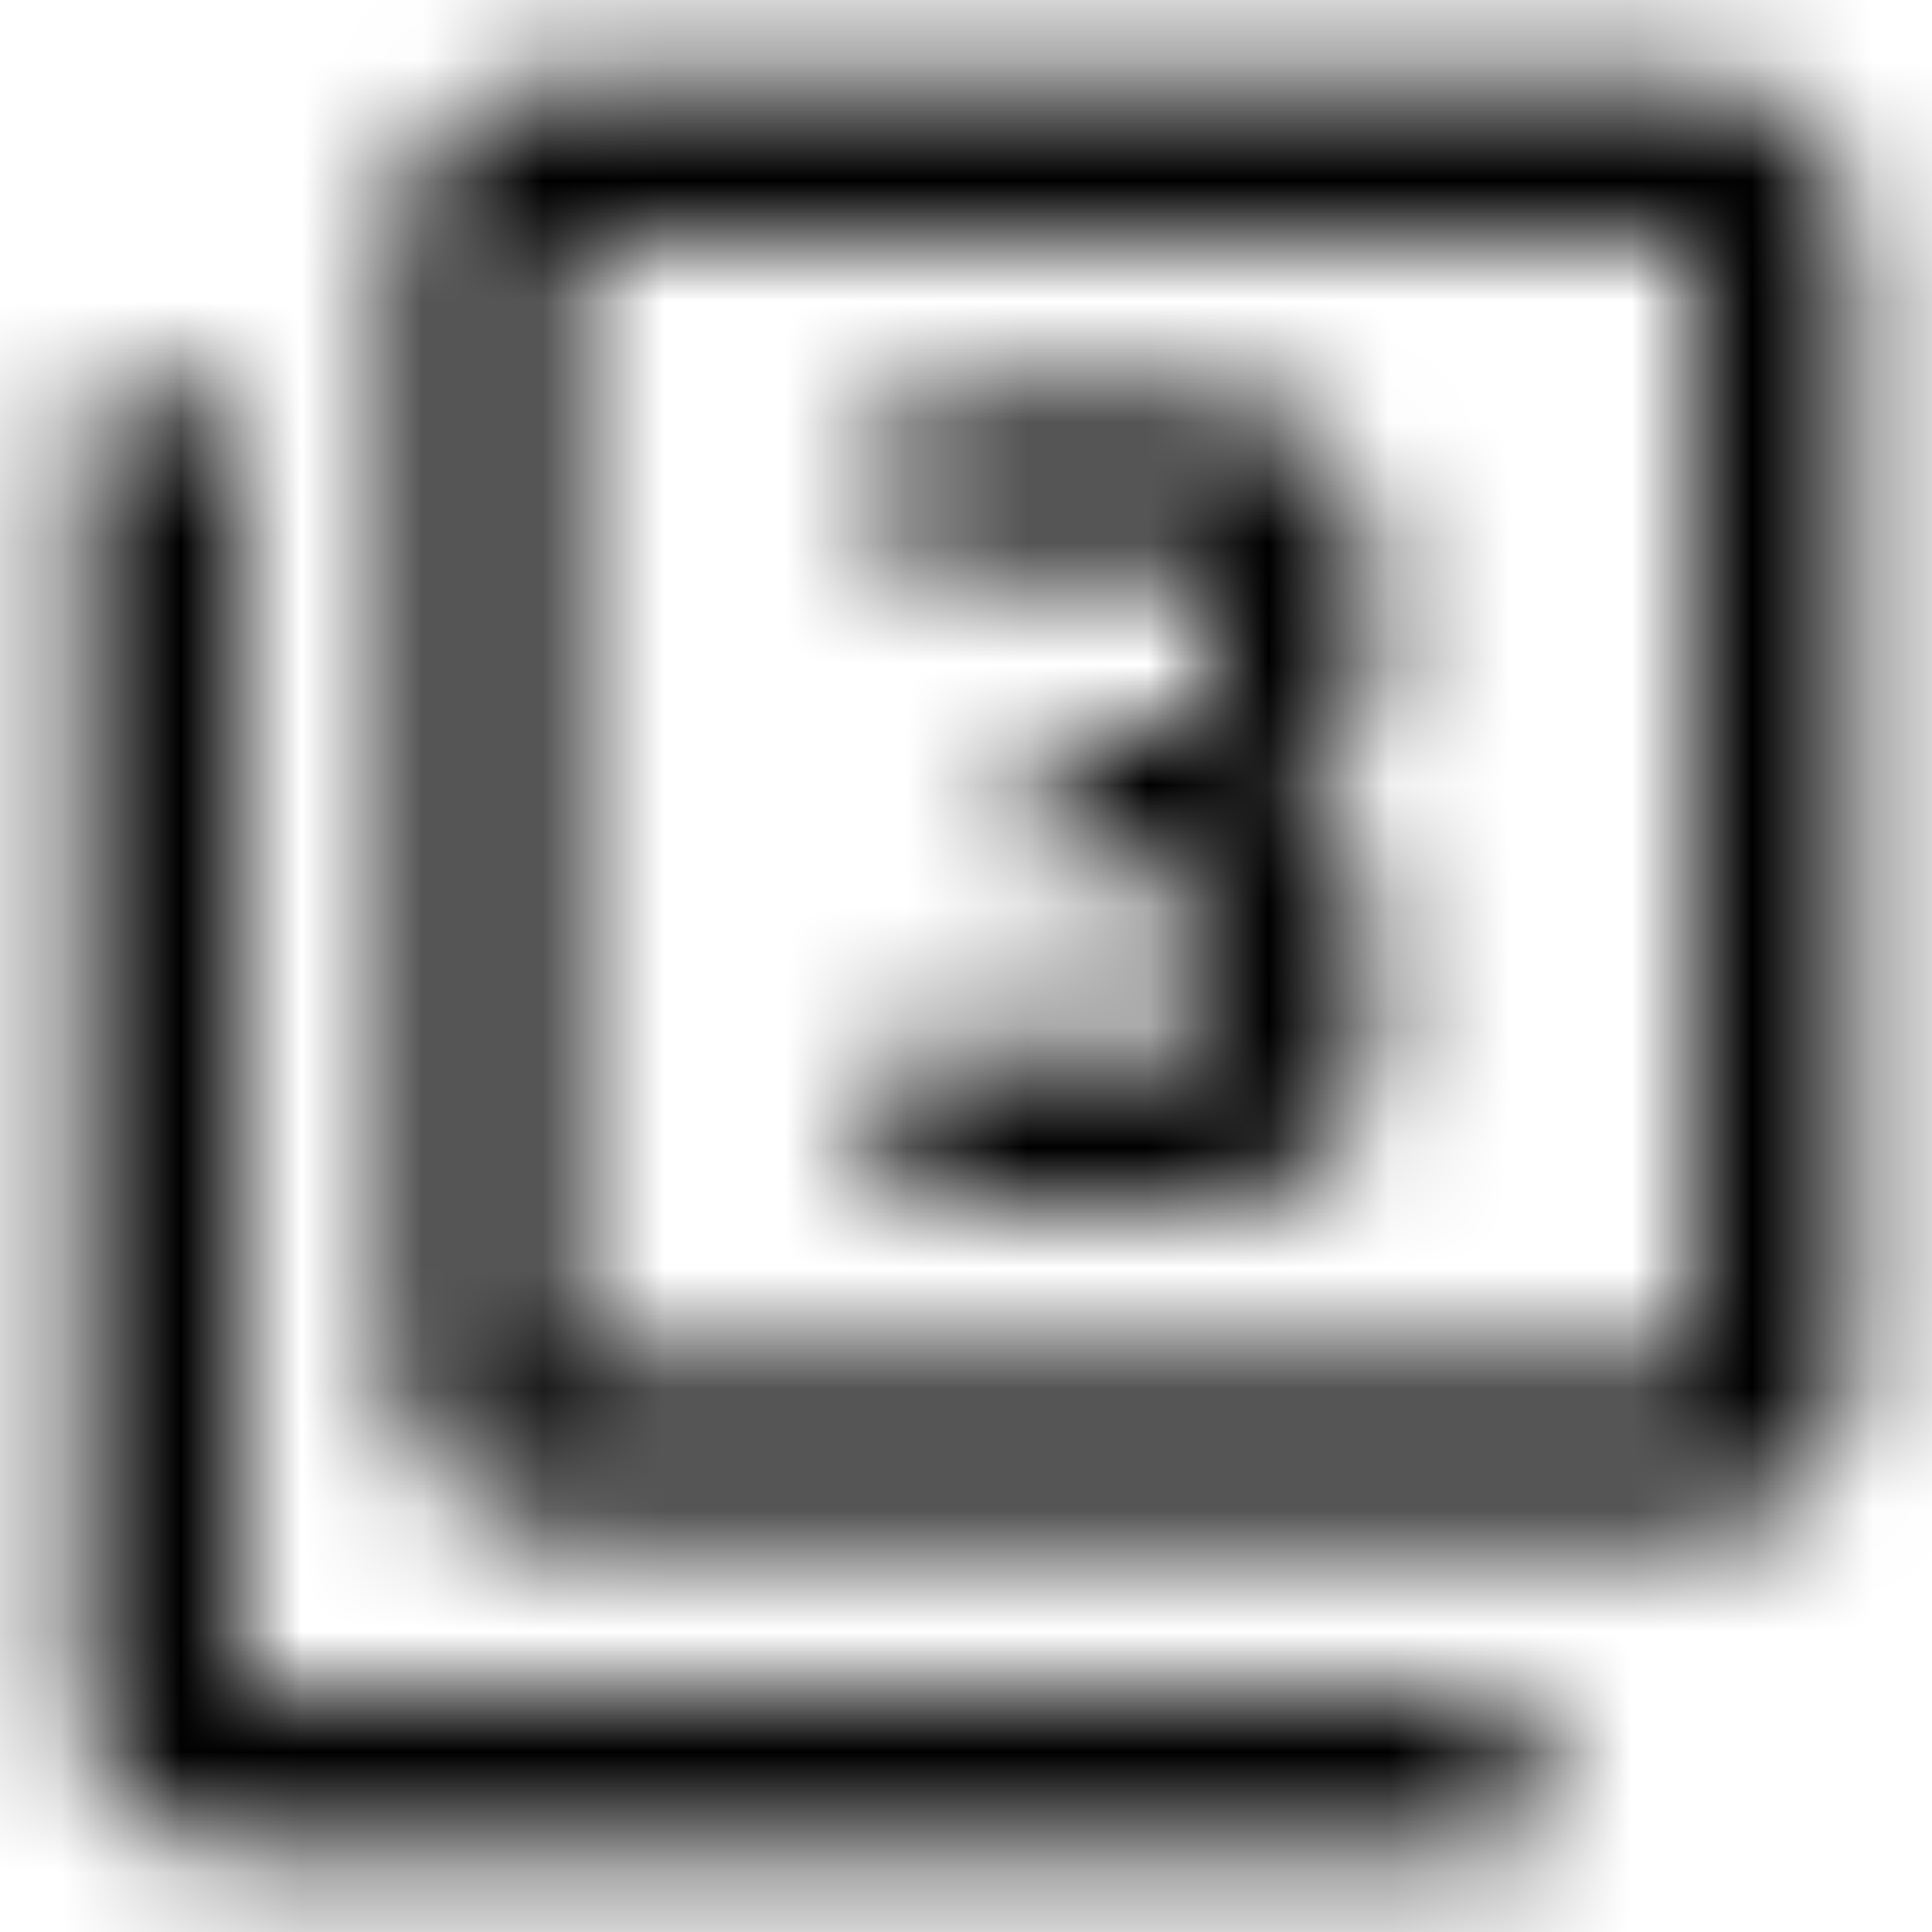 <svg xmlns="http://www.w3.org/2000/svg" xmlns:xlink="http://www.w3.org/1999/xlink" width="16" height="16" viewBox="0 0 16 16">
  <defs>
    <path id="filter-3-a" d="M14,0.667 L4.667,0.667 C3.933,0.667 3.333,1.267 3.333,2 L3.333,11.333 C3.333,12.067 3.933,12.667 4.667,12.667 L14,12.667 C14.733,12.667 15.333,12.067 15.333,11.333 L15.333,2 C15.333,1.267 14.733,0.667 14,0.667 Z M14,11.333 L4.667,11.333 L4.667,2 L14,2 L14,11.333 Z M2,3.333 L0.667,3.333 L0.667,14 C0.667,14.733 1.267,15.333 2,15.333 L12.667,15.333 L12.667,14 L2,14 L2,3.333 Z M11.333,8.667 L11.333,7.667 C11.333,7.113 10.887,6.667 10.333,6.667 C10.887,6.667 11.333,6.22 11.333,5.667 L11.333,4.667 C11.333,3.927 10.733,3.333 10,3.333 L7.333,3.333 L7.333,4.667 L10,4.667 L10,6 L8.667,6 L8.667,7.333 L10,7.333 L10,8.667 L7.333,8.667 L7.333,10 L10,10 C10.733,10 11.333,9.407 11.333,8.667 Z"/>
  </defs>
  <g fill="none" fill-rule="evenodd">
    <mask id="filter-3-b" fill="#fff">
      <use xlink:href="#filter-3-a"/>
    </mask>
    <g fill="CurrentColor" mask="url(#filter-3-b)">
      <rect width="16" height="16"/>
    </g>
  </g>
</svg>
